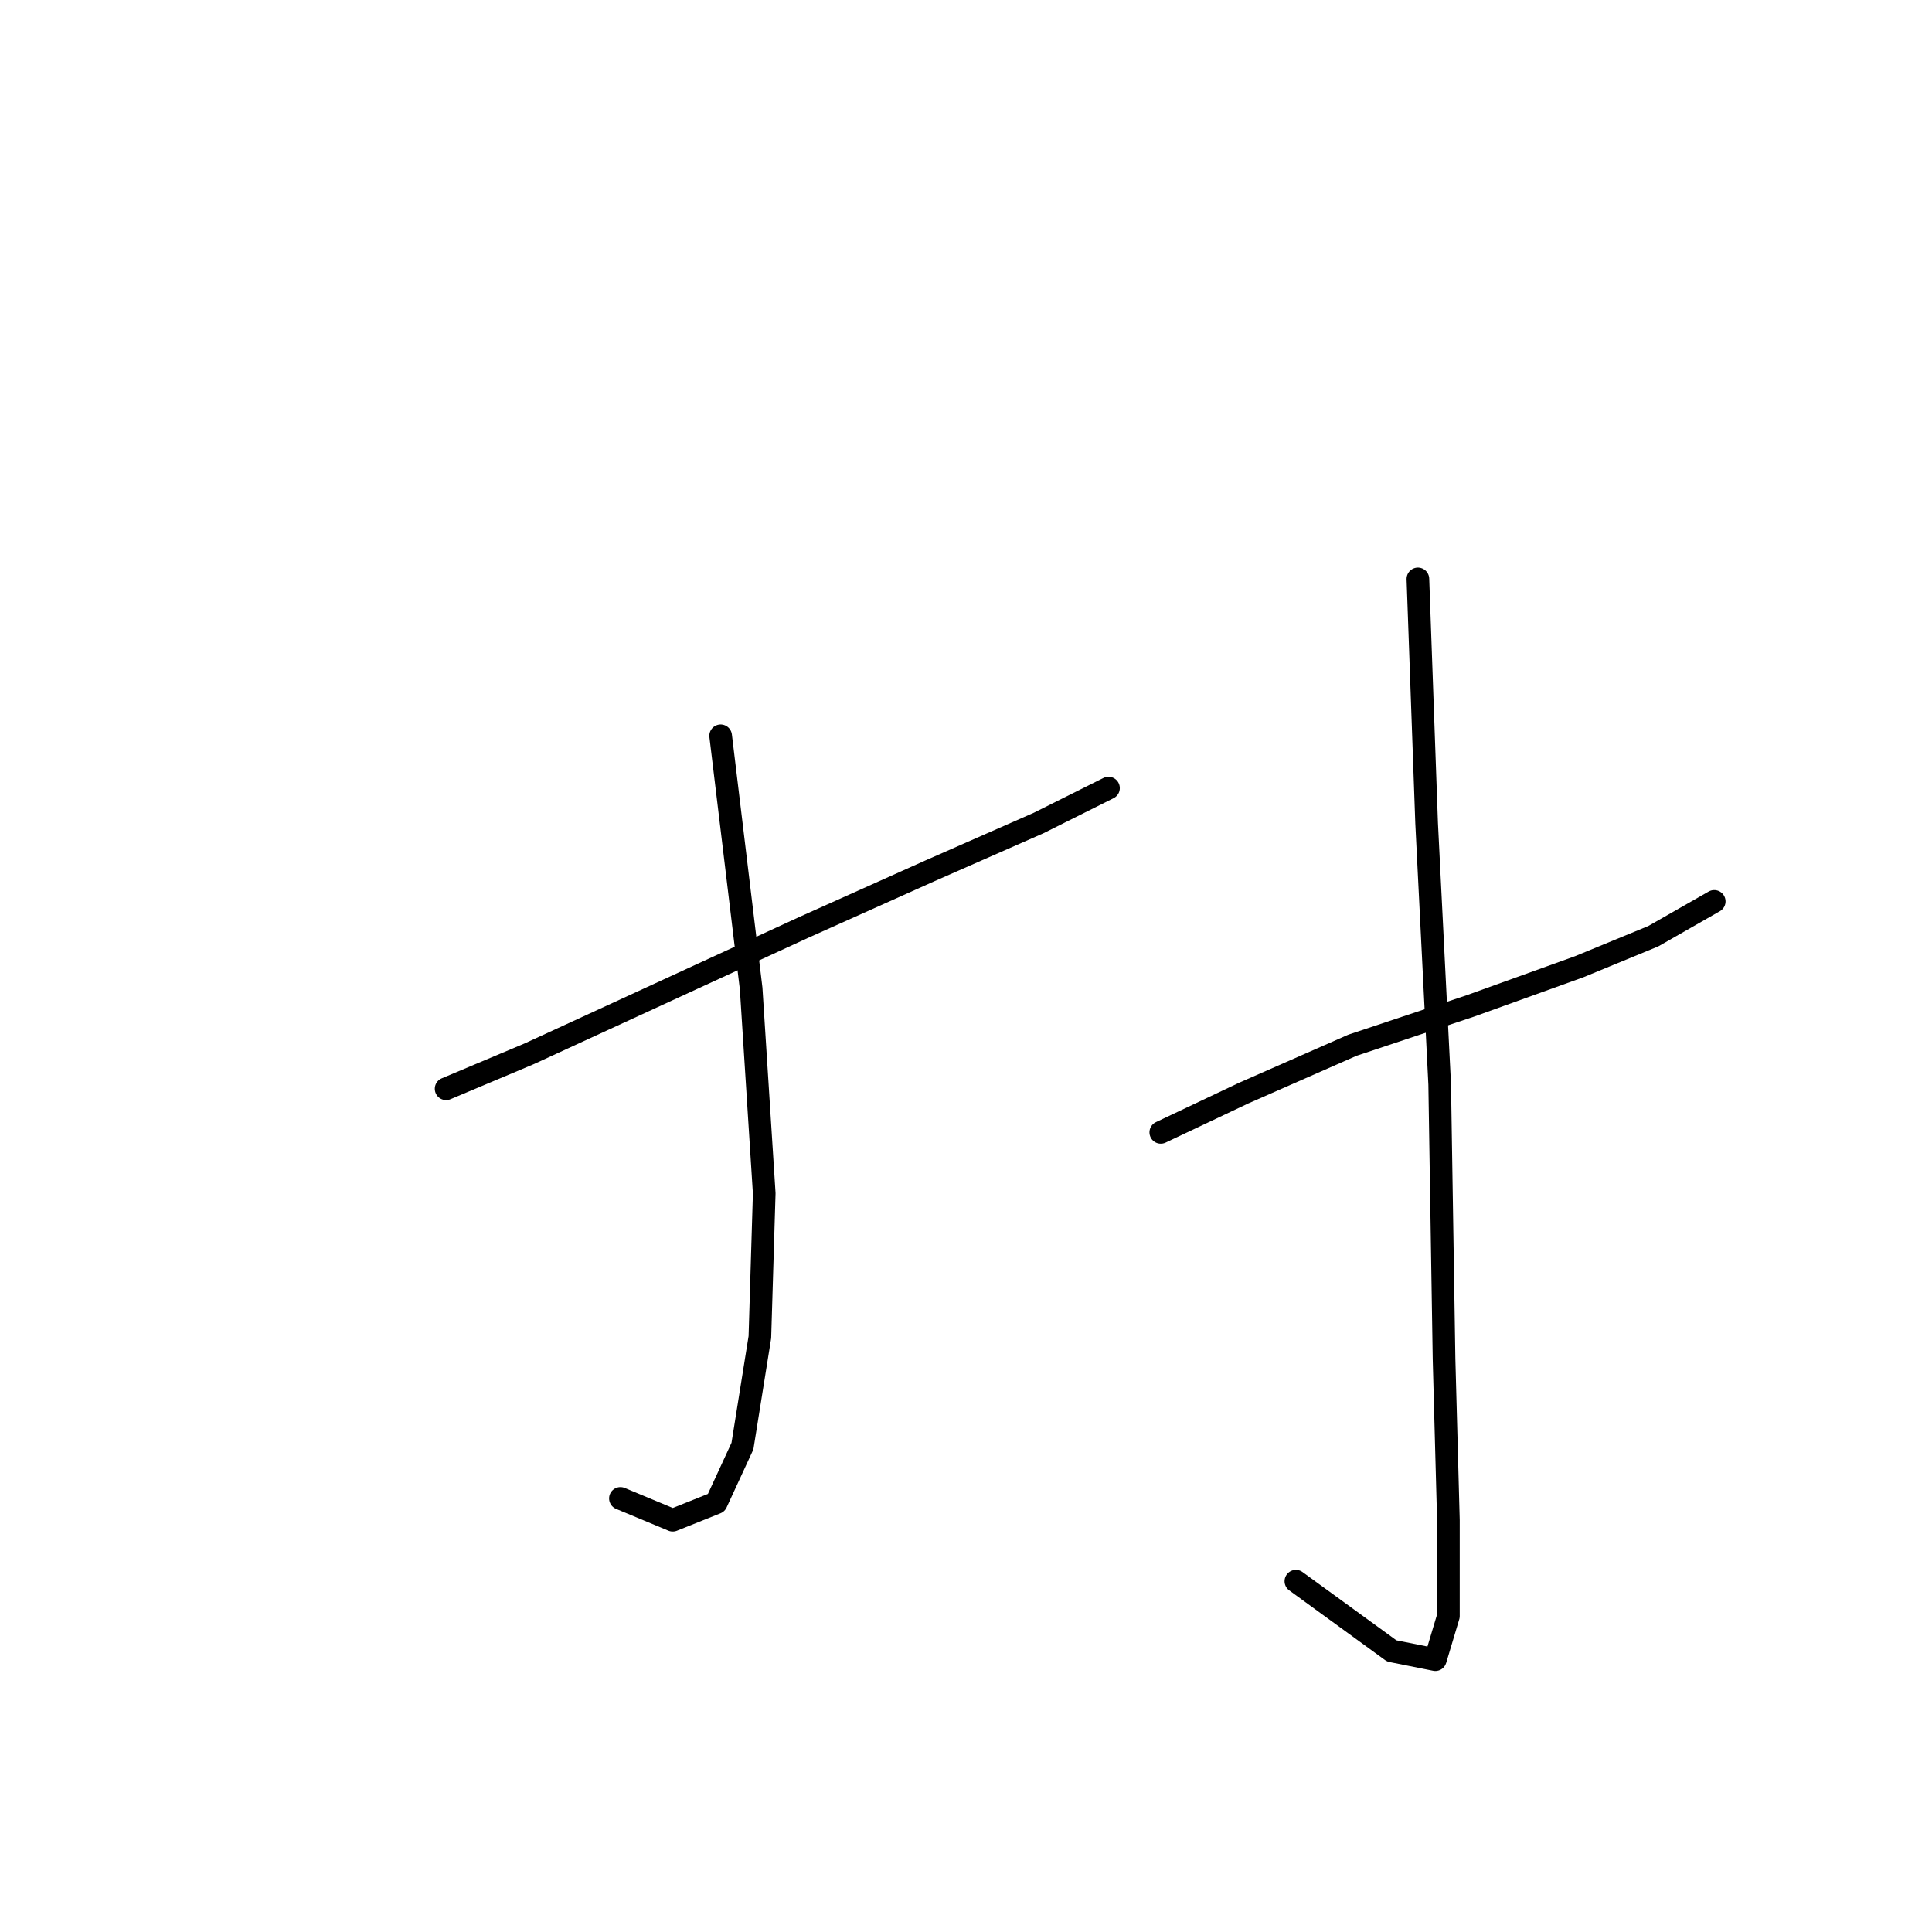 <?xml version="1.0" standalone="no"?>
    <svg width="256" height="256" xmlns="http://www.w3.org/2000/svg" version="1.1">
    <polyline stroke="black" stroke-width="3" stroke-linecap="round" fill="transparent" stroke-linejoin="round" points="59.112 144.268 70.083 139.649 106.461 122.904 123.207 115.397 137.642 109.045 146.881 104.426 146.881 104.426 " />
        <polyline stroke="black" stroke-width="3" stroke-linecap="round" fill="transparent" stroke-linejoin="round" points="95.49 97.497 99.532 130.988 101.264 158.127 100.687 177.182 98.377 191.618 94.913 199.124 89.138 201.434 82.209 198.547 82.209 198.547 " />
        <polyline stroke="black" stroke-width="3" stroke-linecap="round" fill="transparent" stroke-linejoin="round" points="153.81 150.043 164.782 144.846 179.217 138.494 194.808 133.297 209.244 128.1 219.06 124.058 227.144 119.439 227.144 119.439 " />
        <polyline stroke="black" stroke-width="3" stroke-linecap="round" fill="transparent" stroke-linejoin="round" points="187.879 76.709 189.034 109.045 190.766 143.691 191.343 180.069 191.921 201.434 191.921 214.137 190.189 219.912 184.414 218.757 171.711 209.518 171.711 209.518 " />
        </svg>